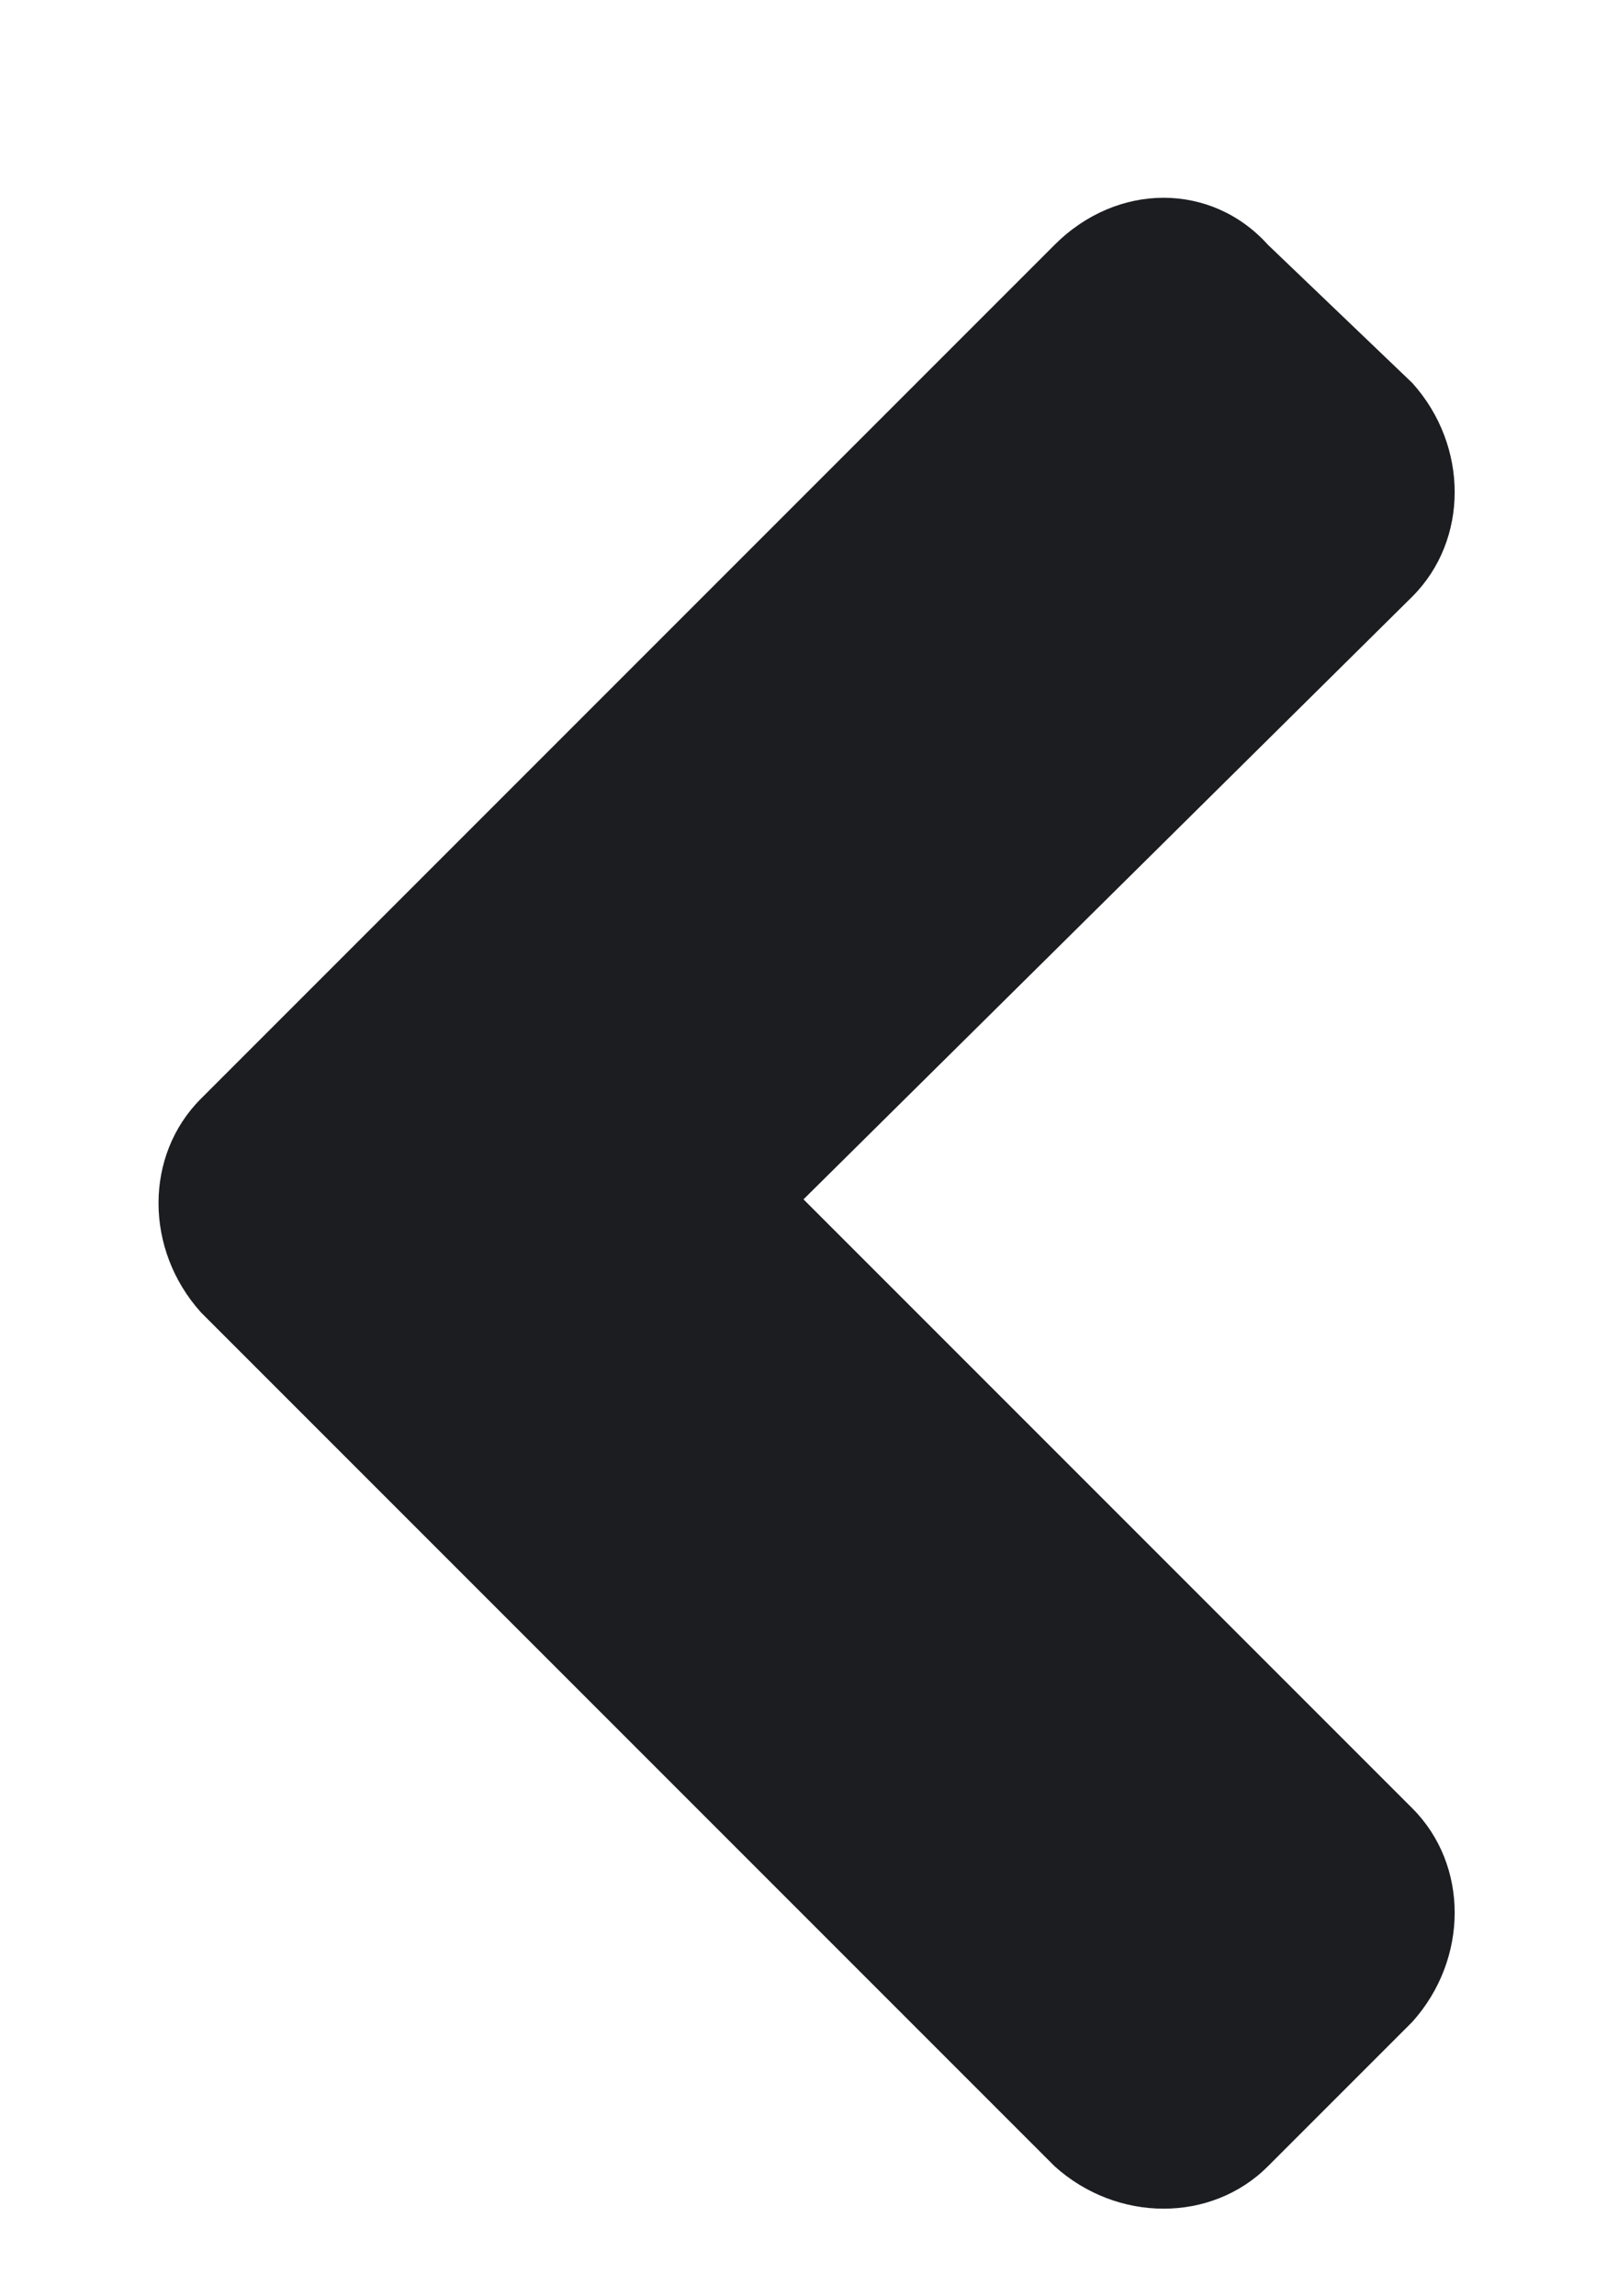 <svg width="7" height="10" viewBox="0 0 7 10" fill="none" xmlns="http://www.w3.org/2000/svg">
<path d="M0.875 4.785C0.629 5.031 0.629 5.441 0.875 5.715L4.594 9.434C4.867 9.68 5.277 9.68 5.523 9.434L6.152 8.805C6.398 8.531 6.398 8.121 6.152 7.875L3.5 5.223L6.152 2.598C6.398 2.352 6.398 1.941 6.152 1.668L5.523 1.066C5.277 0.793 4.867 0.793 4.594 1.066L0.875 4.785Z" fill="#1B1D21"/>
</svg>
